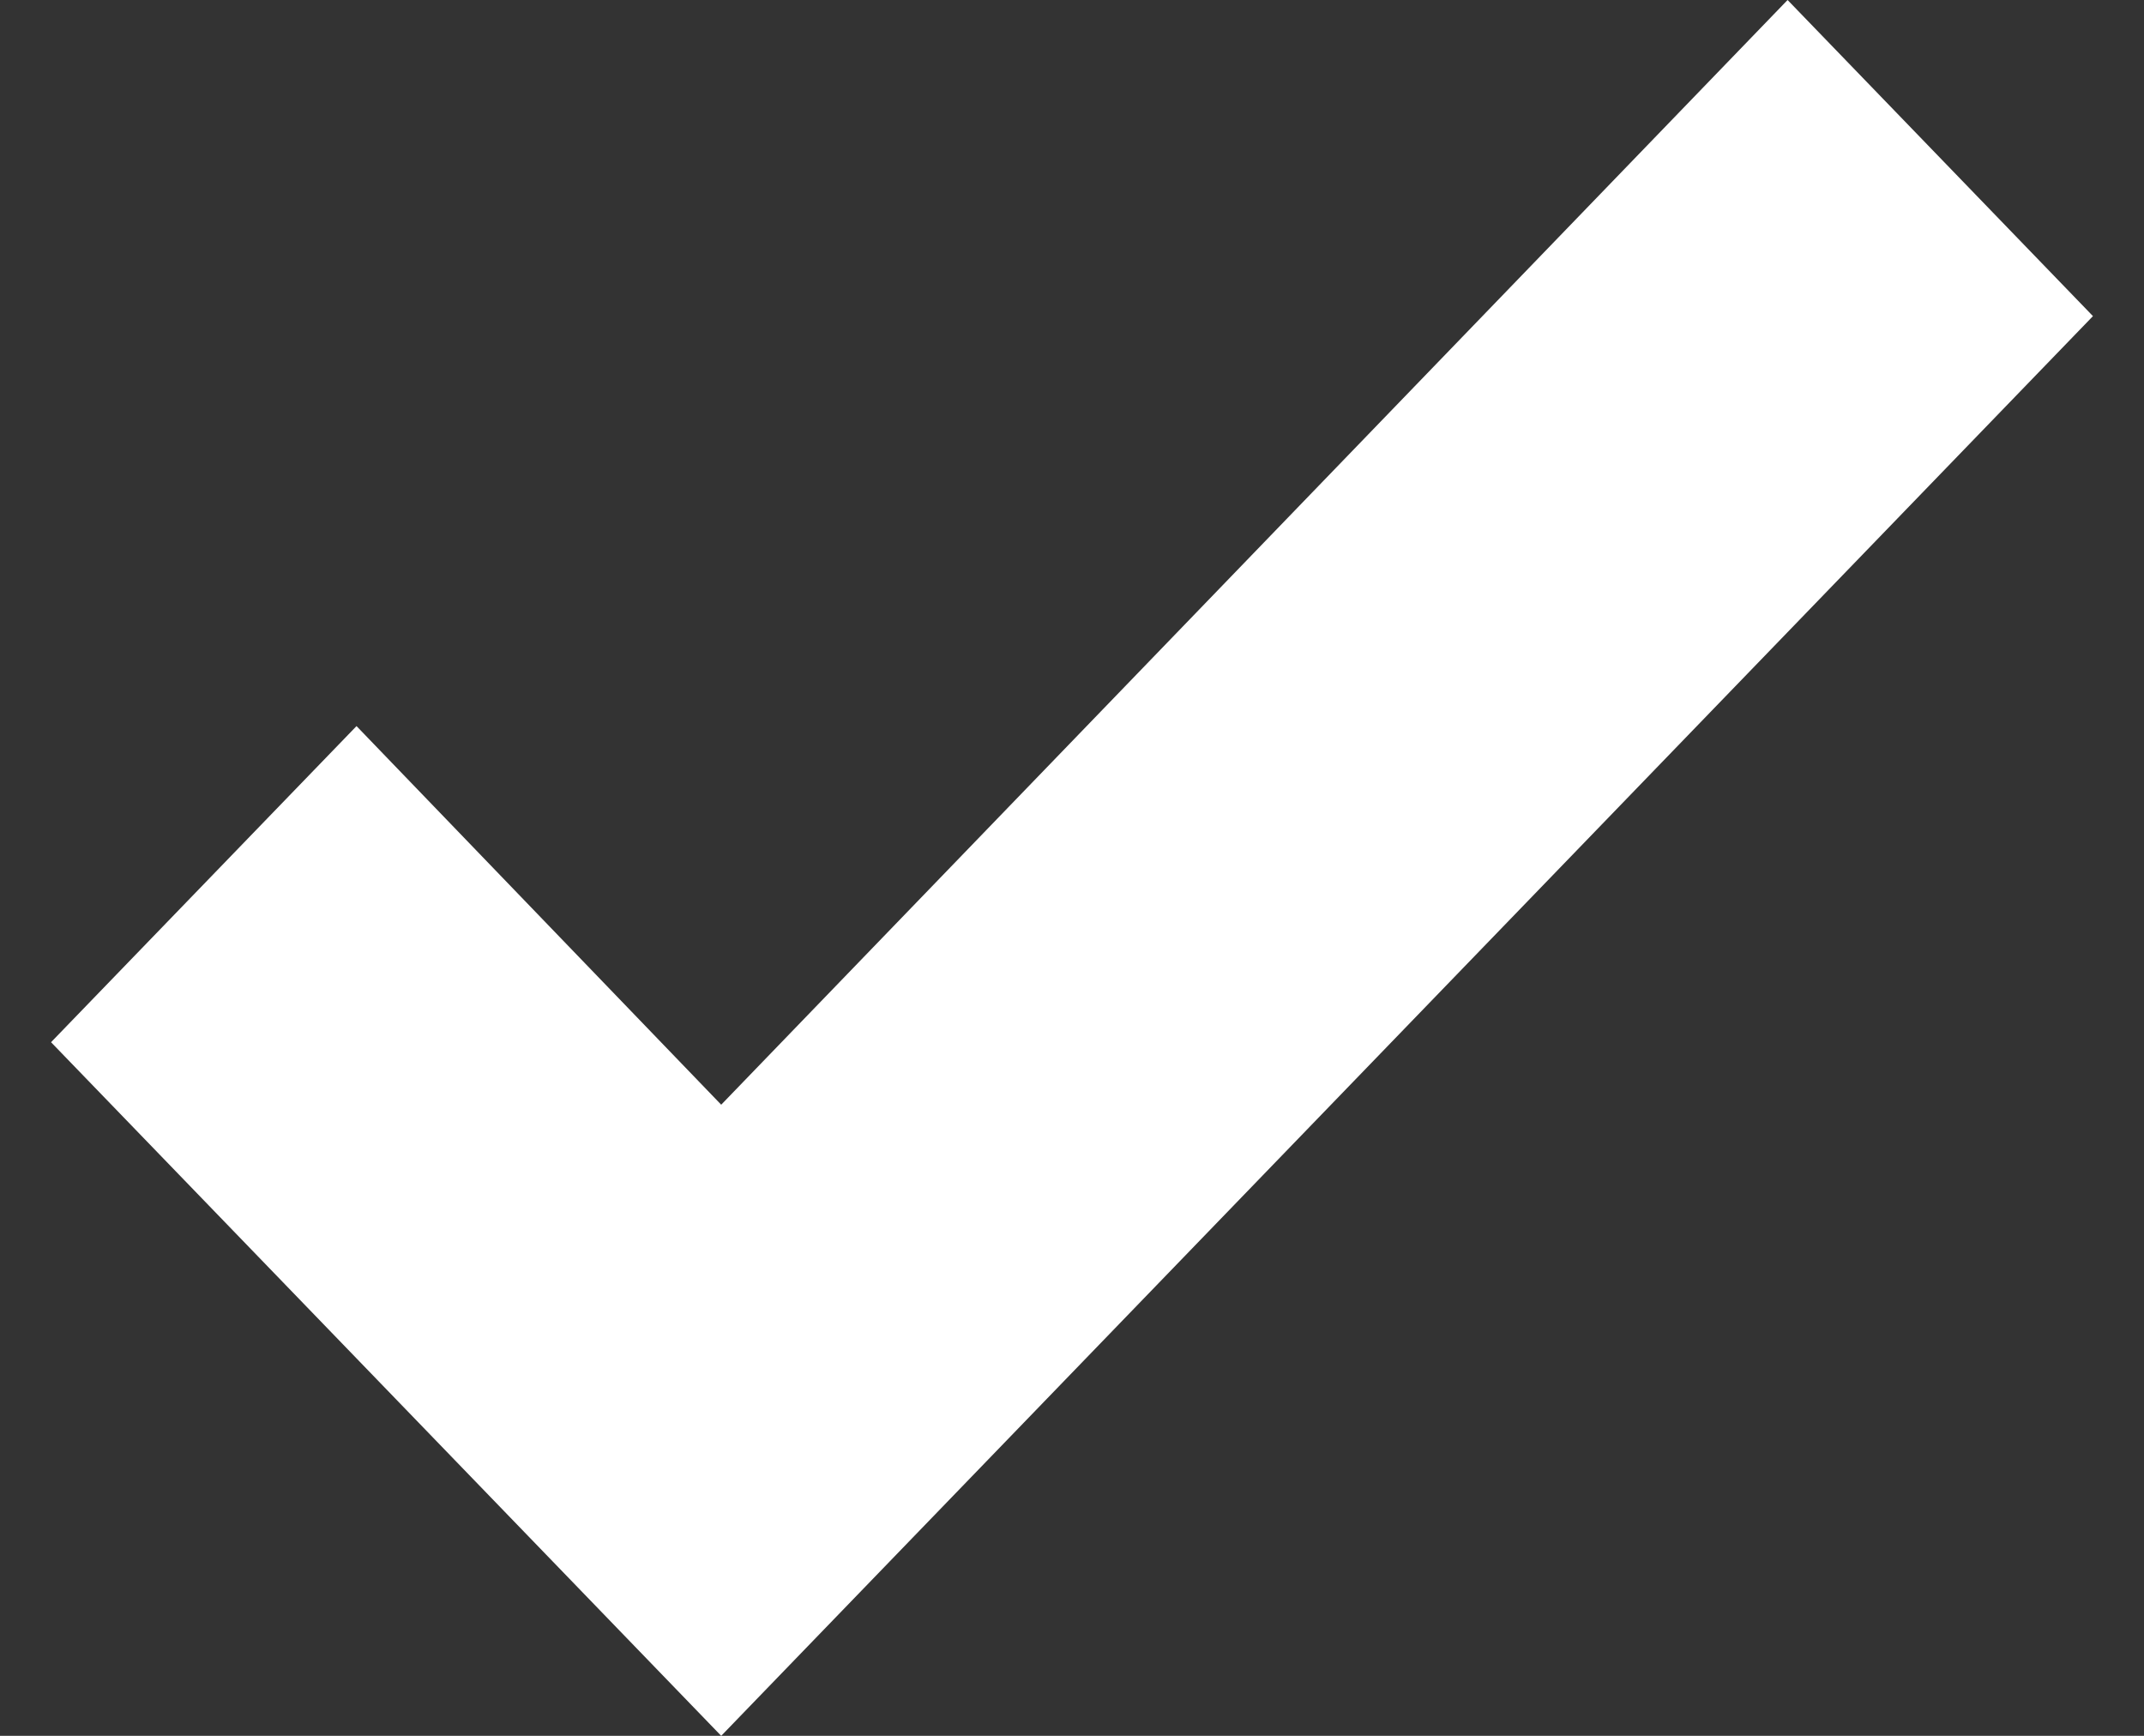 <svg width="21" height="17" viewBox="0 0 21 17" fill="none" xmlns="http://www.w3.org/2000/svg">
<rect x="0" y="0" width="21" height="17" fill="#333333" stroke="none"/>
<path d="M7.064 17L0.5 10.207L3.492 7.111L7.064 10.819L17.509 0L20.5 3.096L7.064 17Z" fill="white"/>
</svg>
